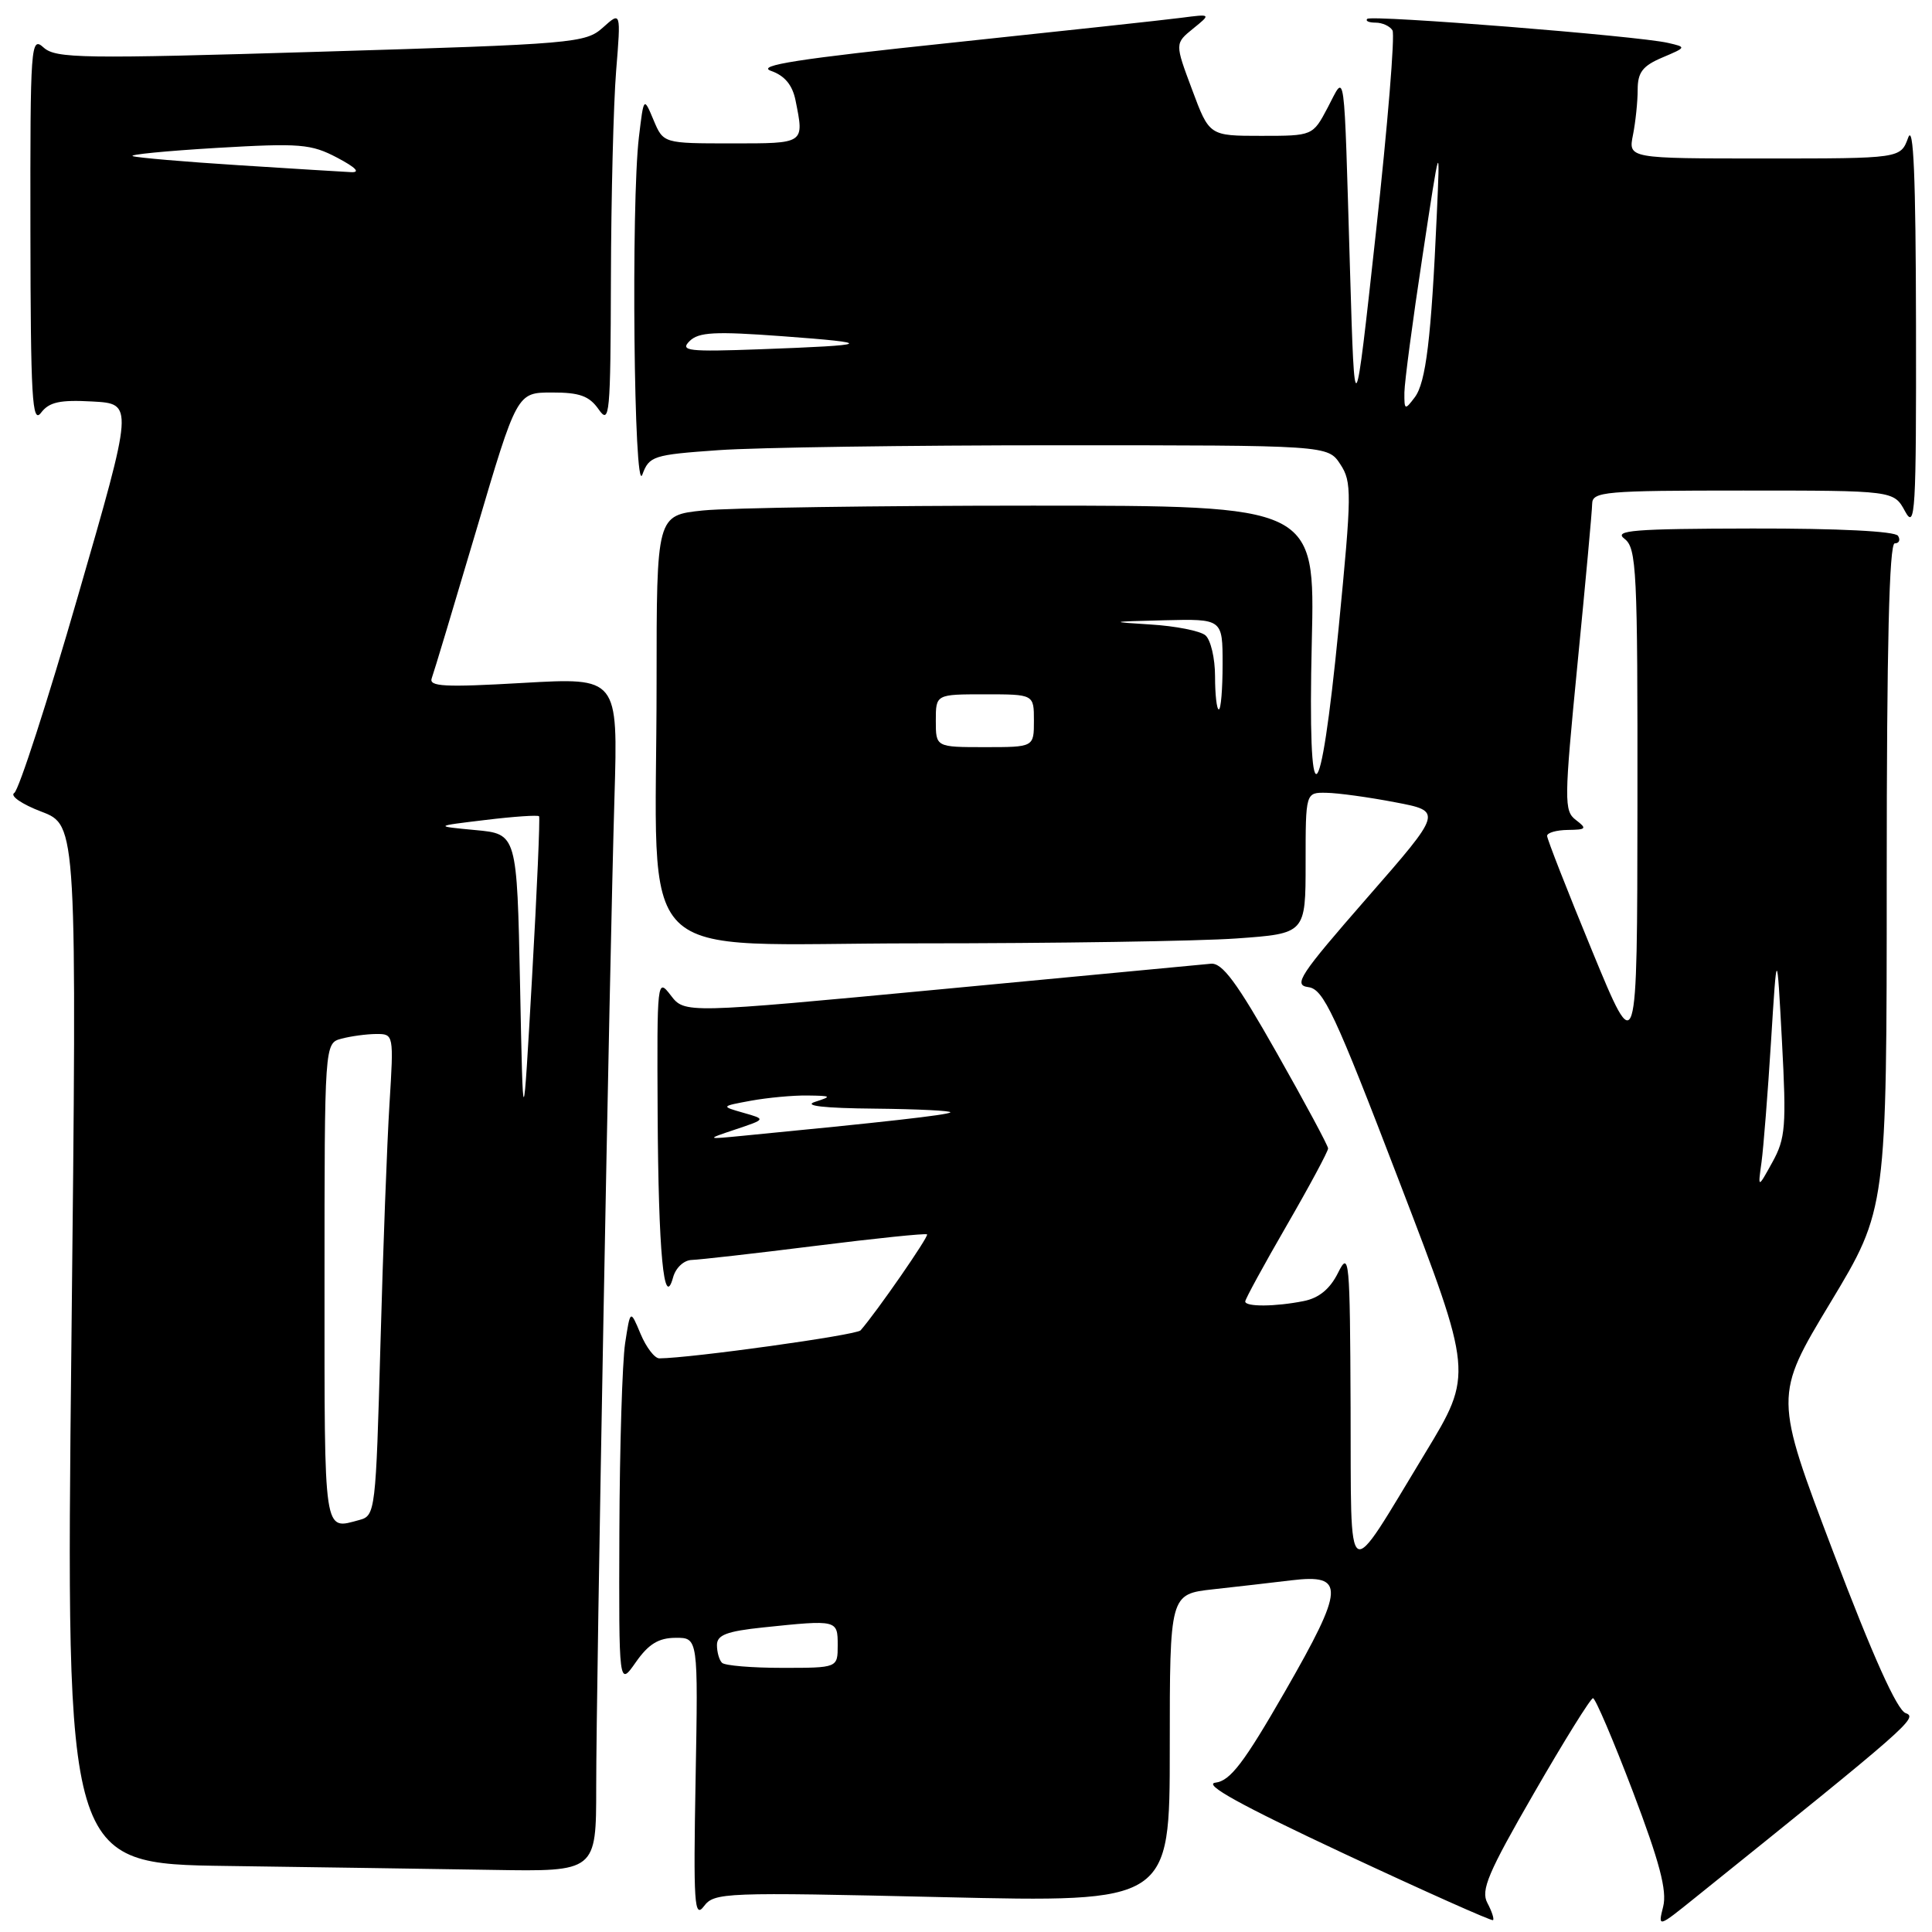 <?xml version="1.0" encoding="UTF-8" standalone="no"?>
<!DOCTYPE svg PUBLIC "-//W3C//DTD SVG 1.1//EN" "http://www.w3.org/Graphics/SVG/1.1/DTD/svg11.dtd" >
<svg xmlns="http://www.w3.org/2000/svg" xmlns:xlink="http://www.w3.org/1999/xlink" version="1.1" viewBox="0 0 256 256">
 <g >
 <path fill="currentColor"
d=" M 197.09 252.16 C 196.18 250.48 197.17 248.15 203.26 237.60 C 207.24 230.69 210.76 225.03 211.08 225.02 C 211.39 225.01 213.77 230.58 216.37 237.41 C 219.90 246.71 220.91 250.52 220.38 252.63 C 219.68 255.43 219.68 255.43 224.61 251.46 C 253.00 228.64 254.19 227.59 252.51 227.00 C 251.37 226.60 248.16 219.47 242.93 205.69 C 235.07 184.99 235.07 184.99 242.54 172.60 C 250.00 160.22 250.00 160.22 250.00 116.11 C 250.00 85.73 250.33 72.00 251.06 72.00 C 251.64 72.00 251.84 71.55 251.50 71.00 C 251.12 70.39 243.61 70.01 232.19 70.03 C 216.43 70.06 213.77 70.27 215.25 71.39 C 216.86 72.61 217.00 75.49 216.97 106.61 C 216.94 140.50 216.94 140.50 210.97 126.01 C 207.69 118.05 205.00 111.18 205.00 110.76 C 205.00 110.34 206.24 109.99 207.75 109.97 C 210.20 109.94 210.32 109.80 208.81 108.65 C 207.23 107.45 207.25 106.15 209.03 87.94 C 210.08 77.25 210.96 67.71 210.97 66.75 C 211.00 65.14 212.63 65.00 230.97 65.00 C 250.94 65.00 250.94 65.00 252.43 67.75 C 253.78 70.24 253.92 67.93 253.88 43.00 C 253.85 23.39 253.55 16.29 252.84 18.25 C 251.83 21.00 251.83 21.00 233.79 21.00 C 215.75 21.00 215.75 21.00 216.38 17.87 C 216.72 16.16 217.00 13.46 217.00 11.88 C 217.00 9.59 217.66 8.73 220.25 7.63 C 223.48 6.26 223.49 6.25 221.00 5.68 C 217.03 4.76 181.72 1.95 181.17 2.50 C 180.89 2.78 181.39 3.00 182.27 3.00 C 183.16 3.00 184.17 3.46 184.51 4.02 C 184.86 4.58 183.87 16.62 182.32 30.77 C 179.50 56.50 179.50 56.50 178.89 36.00 C 178.05 7.80 178.31 9.75 175.93 14.25 C 173.95 18.00 173.95 18.00 167.10 18.00 C 160.24 18.00 160.24 18.00 157.96 11.88 C 155.67 5.76 155.67 5.76 158.08 3.80 C 160.50 1.84 160.50 1.84 156.50 2.36 C 154.30 2.65 140.57 4.13 126.00 5.67 C 105.81 7.79 100.13 8.67 102.16 9.39 C 103.97 10.02 105.00 11.26 105.41 13.29 C 106.57 19.09 106.70 19.00 96.95 19.00 C 87.90 19.00 87.90 19.00 86.60 15.91 C 85.30 12.81 85.30 12.81 84.66 18.16 C 83.61 26.92 84.00 65.93 85.11 62.90 C 86.02 60.43 86.53 60.26 95.19 59.65 C 100.20 59.29 120.43 59.00 140.13 59.00 C 175.95 59.00 175.95 59.00 177.60 61.52 C 179.14 63.86 179.12 65.35 177.38 83.18 C 174.92 108.27 173.25 109.13 173.82 85.02 C 174.25 67.00 174.25 67.00 136.77 67.00 C 116.16 67.00 96.53 67.29 93.15 67.64 C 87.00 68.28 87.00 68.28 87.00 90.50 C 87.00 128.93 83.07 125.00 121.49 125.00 C 139.75 125.00 158.81 124.71 163.85 124.35 C 173.00 123.70 173.00 123.70 173.00 114.35 C 173.00 105.00 173.00 105.00 175.75 105.05 C 177.26 105.07 181.35 105.63 184.84 106.30 C 191.17 107.50 191.17 107.50 181.12 119.00 C 172.20 129.22 171.33 130.53 173.36 130.80 C 175.37 131.06 176.85 134.22 185.42 156.58 C 195.20 182.06 195.20 182.06 188.85 192.53 C 178.15 210.17 179.06 210.73 178.96 186.50 C 178.88 166.71 178.78 165.68 177.30 168.65 C 176.23 170.80 174.77 172.00 172.74 172.40 C 168.99 173.15 165.00 173.18 165.00 172.45 C 165.00 172.14 167.47 167.61 170.50 162.37 C 173.53 157.13 175.99 152.54 175.98 152.17 C 175.97 151.80 172.91 146.10 169.17 139.50 C 163.89 130.17 161.95 127.54 160.44 127.70 C 159.37 127.81 143.25 129.33 124.61 131.09 C 90.72 134.29 90.72 134.29 88.88 131.89 C 87.08 129.54 87.05 129.83 87.14 147.50 C 87.24 165.98 87.97 173.71 89.19 169.25 C 89.54 167.98 90.62 166.98 91.66 166.95 C 92.67 166.92 100.03 166.09 108.00 165.09 C 115.97 164.09 122.65 163.40 122.84 163.56 C 123.12 163.80 116.16 173.85 114.03 176.28 C 113.48 176.91 91.56 179.96 87.37 179.99 C 86.75 180.00 85.63 178.54 84.88 176.75 C 83.52 173.50 83.52 173.50 82.83 178.00 C 82.46 180.47 82.11 191.72 82.07 202.99 C 82.00 223.47 82.00 223.47 84.25 220.25 C 85.93 217.85 87.26 217.03 89.51 217.02 C 92.51 217.00 92.51 217.00 92.17 235.75 C 91.87 252.24 92.00 254.27 93.27 252.59 C 94.65 250.76 95.91 250.71 124.85 251.38 C 155.00 252.08 155.00 252.08 155.00 231.66 C 155.00 211.23 155.00 211.23 160.75 210.59 C 163.91 210.24 168.58 209.71 171.11 209.40 C 178.28 208.54 178.18 210.35 170.28 224.11 C 164.83 233.59 163.02 235.97 161.06 236.21 C 159.34 236.41 164.37 239.19 178.06 245.60 C 188.75 250.60 197.65 254.57 197.83 254.43 C 198.01 254.29 197.68 253.27 197.09 252.16 Z  M 79.00 236.79 C 79.00 223.30 80.76 127.95 81.42 105.63 C 81.89 89.77 81.89 89.77 69.30 90.49 C 58.88 91.09 56.79 90.98 57.21 89.86 C 57.49 89.11 60.14 80.29 63.11 70.26 C 68.50 52.01 68.50 52.01 73.13 52.01 C 76.80 52.00 78.08 52.46 79.33 54.25 C 80.78 56.33 80.90 55.01 80.95 36.90 C 80.98 26.12 81.29 13.75 81.64 9.40 C 82.28 1.50 82.28 1.50 79.89 3.65 C 77.59 5.71 76.12 5.84 42.53 6.85 C 10.86 7.81 7.39 7.75 5.78 6.30 C 4.08 4.76 4.00 5.84 4.03 30.60 C 4.06 52.72 4.26 56.24 5.43 54.70 C 6.51 53.27 7.93 52.96 12.25 53.20 C 17.70 53.50 17.70 53.50 10.34 78.94 C 6.30 92.94 2.49 104.70 1.89 105.07 C 1.28 105.45 2.89 106.56 5.49 107.55 C 10.20 109.35 10.20 109.35 9.46 178.15 C 8.72 246.96 8.72 246.96 30.11 247.25 C 41.88 247.41 57.69 247.65 65.25 247.77 C 79.00 248.00 79.00 248.00 79.00 236.79 Z  M 95.67 220.33 C 95.30 219.97 95.00 218.91 95.00 217.98 C 95.00 216.64 96.29 216.15 101.15 215.64 C 110.95 214.62 111.00 214.63 111.00 218.00 C 111.00 221.00 111.00 221.00 103.67 221.00 C 99.63 221.00 96.03 220.70 95.67 220.33 Z  M 233.41 154.00 C 233.67 152.07 234.24 144.88 234.67 138.00 C 235.45 125.50 235.45 125.50 236.12 138.00 C 236.72 149.24 236.59 150.85 234.85 154.00 C 232.92 157.50 232.92 157.50 233.41 154.00 Z  M 97.50 149.64 C 101.50 148.30 101.50 148.30 98.50 147.45 C 95.50 146.59 95.50 146.59 99.50 145.85 C 101.70 145.45 105.08 145.13 107.00 145.16 C 110.19 145.20 110.28 145.27 108.00 146.00 C 106.38 146.52 109.16 146.84 115.92 146.90 C 121.65 146.96 126.15 147.18 125.92 147.40 C 125.55 147.74 117.02 148.70 98.50 150.49 C 93.50 150.98 93.50 150.98 97.50 149.64 Z  M 124.00 95.50 C 124.00 92.00 124.00 92.00 130.50 92.00 C 137.00 92.00 137.00 92.00 137.00 95.50 C 137.00 99.00 137.00 99.00 130.50 99.00 C 124.00 99.00 124.00 99.00 124.00 95.50 Z  M 161.00 89.62 C 161.00 87.21 160.42 84.77 159.72 84.18 C 159.01 83.59 155.75 82.95 152.47 82.75 C 146.85 82.40 146.96 82.37 154.25 82.19 C 162.00 82.00 162.00 82.00 162.00 88.00 C 162.00 91.30 161.78 94.00 161.50 94.00 C 161.22 94.00 161.00 92.03 161.00 89.62 Z  M 186.09 52.00 C 186.11 50.62 187.18 42.53 188.48 34.00 C 190.83 18.50 190.83 18.50 190.38 28.50 C 189.65 44.85 188.94 50.70 187.46 52.65 C 186.15 54.39 186.07 54.35 186.09 52.00 Z  M 91.36 45.21 C 92.57 44.00 94.71 43.89 103.66 44.55 C 116.12 45.47 115.67 45.73 100.70 46.28 C 91.21 46.63 90.07 46.50 91.36 45.21 Z  M 43.00 170.12 C 43.00 138.23 43.00 138.23 45.25 137.63 C 46.49 137.30 48.55 137.02 49.84 137.01 C 52.17 137.00 52.18 137.05 51.61 146.25 C 51.29 151.34 50.75 165.70 50.41 178.16 C 49.80 200.22 49.73 200.84 47.64 201.40 C 42.83 202.69 43.00 203.87 43.00 170.12 Z  M 68.91 130.50 C 68.50 110.50 68.50 110.50 63.00 109.99 C 57.50 109.47 57.50 109.47 64.33 108.65 C 68.08 108.19 71.28 107.98 71.43 108.16 C 71.57 108.35 71.16 117.95 70.50 129.50 C 69.31 150.50 69.31 150.50 68.91 130.50 Z  M 31.60 21.89 C 24.50 21.44 18.20 20.90 17.60 20.69 C 16.99 20.49 21.98 20.00 28.69 19.60 C 39.78 18.95 41.21 19.07 44.69 20.90 C 47.17 22.21 47.80 22.88 46.50 22.81 C 45.40 22.76 38.69 22.34 31.60 21.89 Z "/>
</g>
</svg>